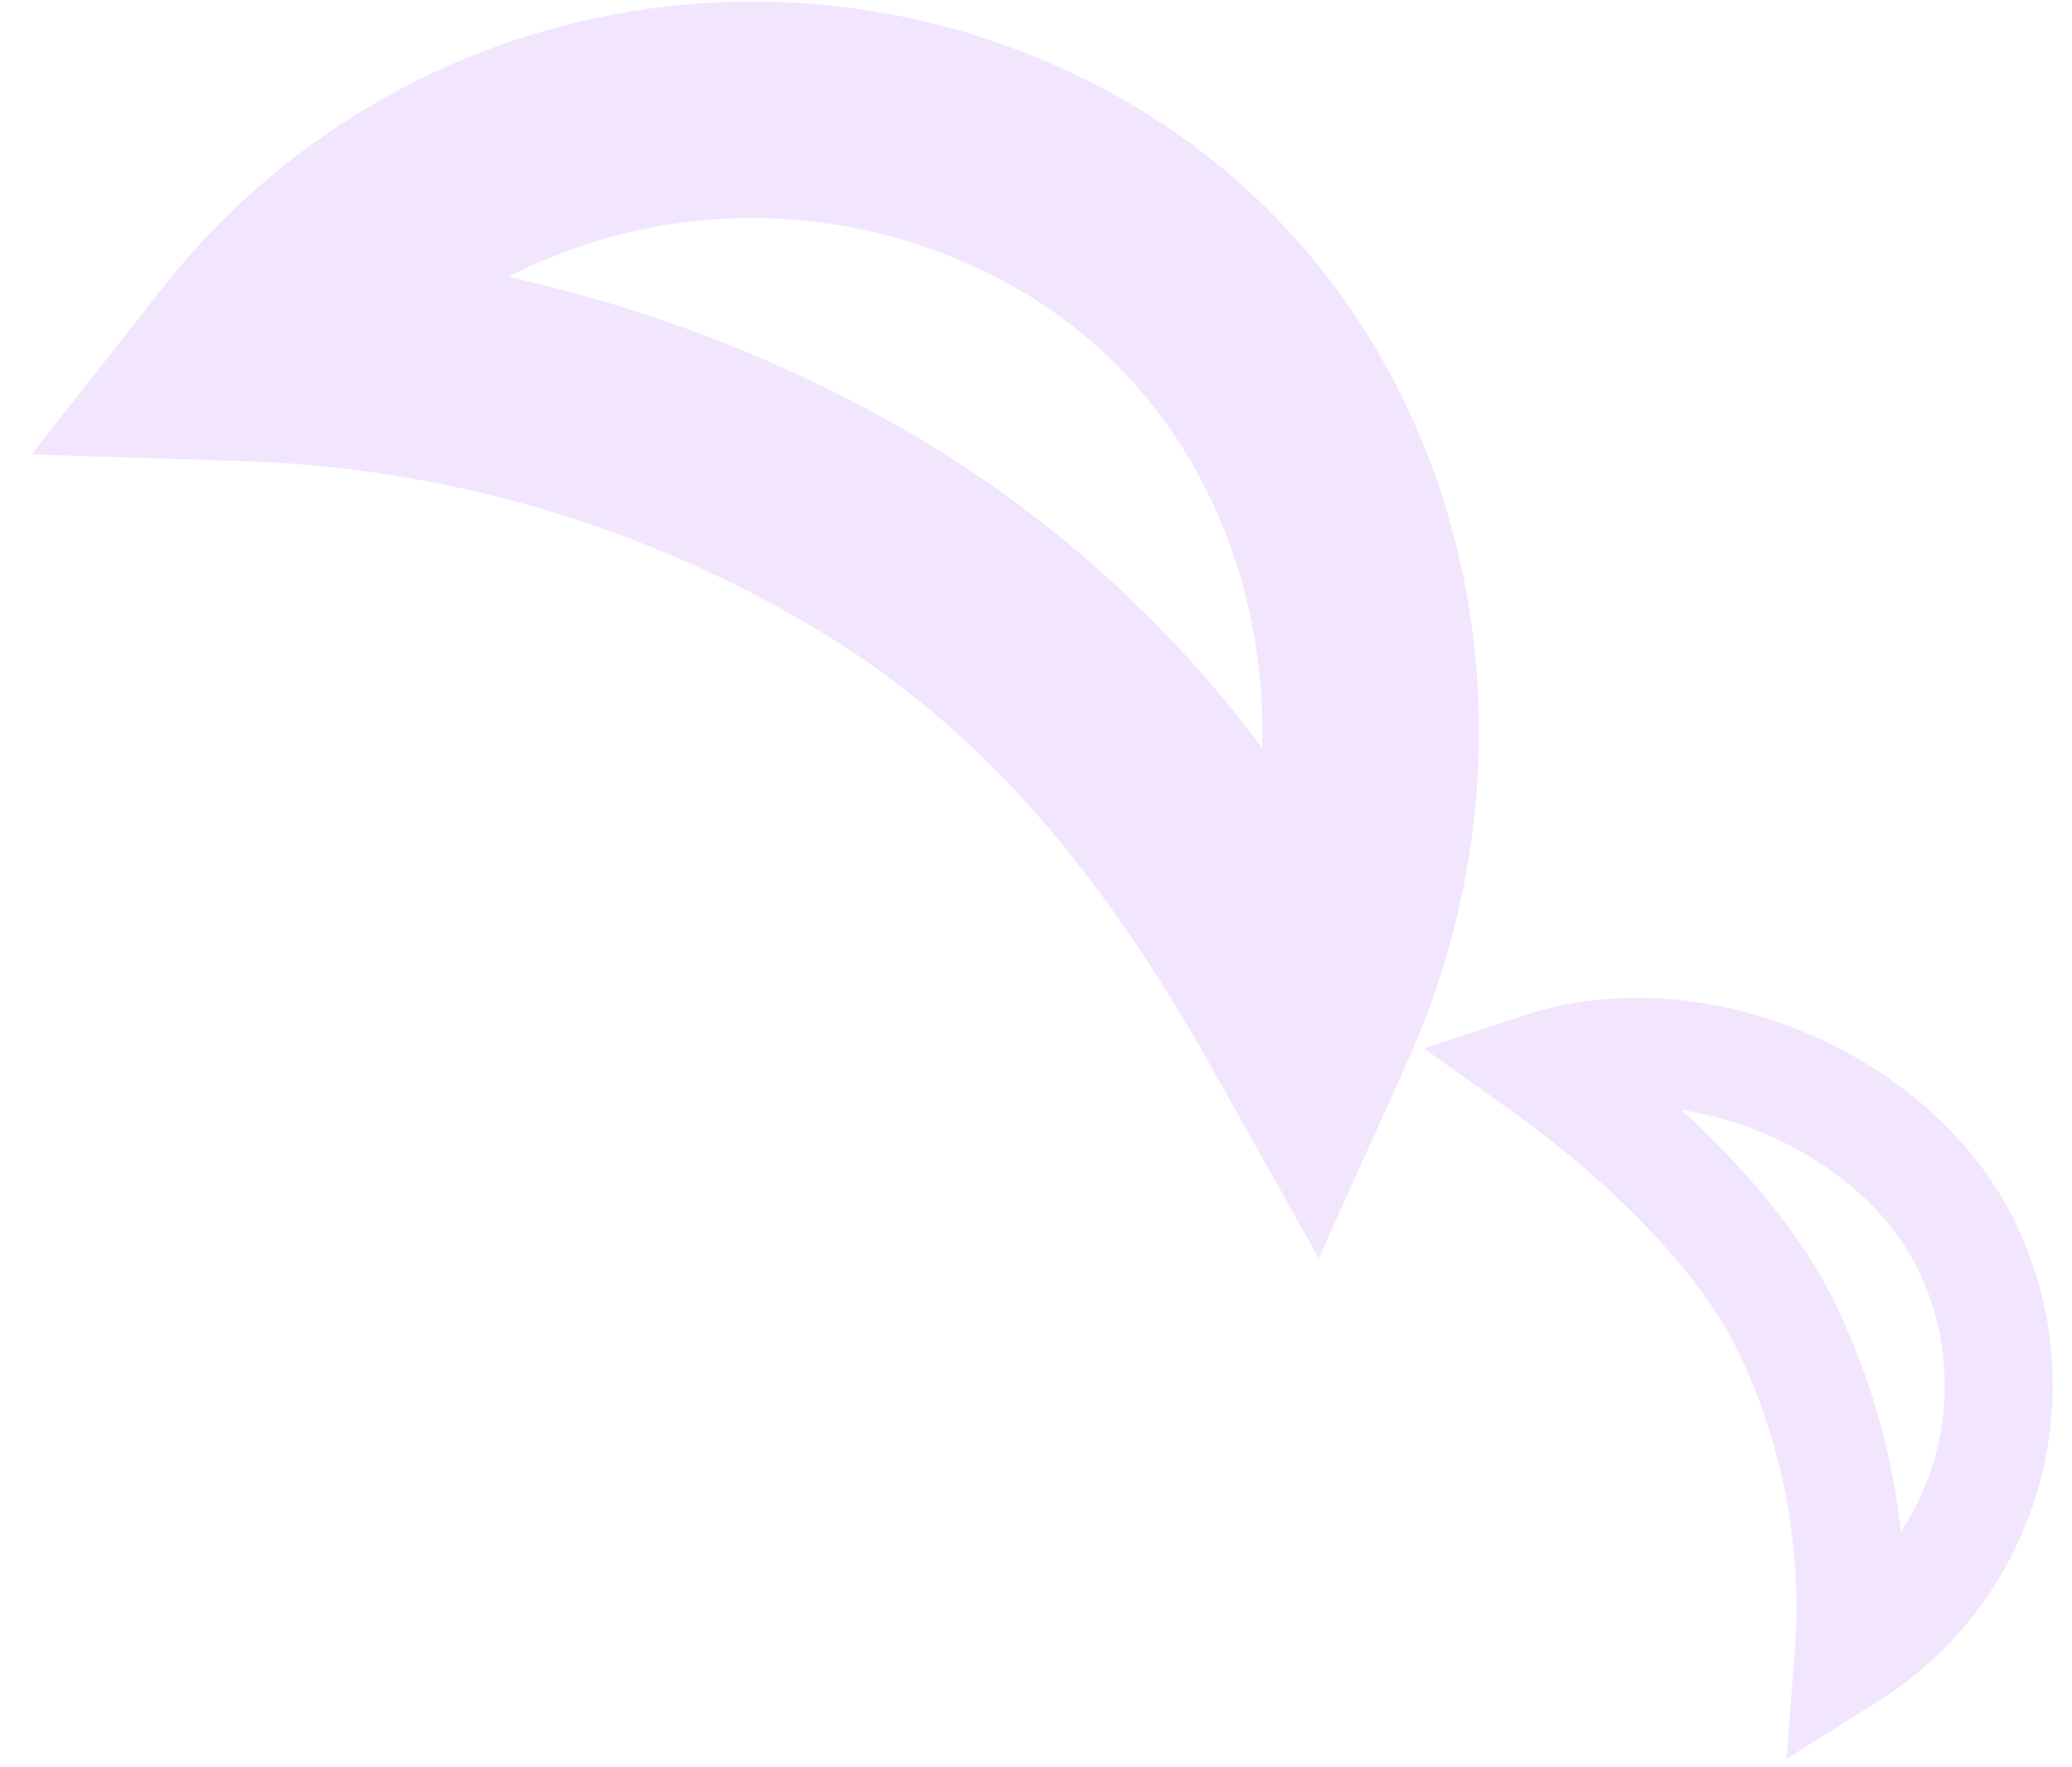 ﻿<?xml version="1.0" encoding="utf-8"?>
<svg version="1.1" xmlns:xlink="http://www.w3.org/1999/xlink" width="34px" height="29px" xmlns="http://www.w3.org/2000/svg">
  <g transform="matrix(1 0 0 1 -31 -21 )">
    <path d="M 30.808 27.924  L 29.315 28.861  L 29.45 27.107  C 29.578 25.415  29.26 23.719  28.528 22.188  C 27.94 20.957  26.542 19.475  24.797 18.226  L 23.364 17.204  L 25.028 16.655  C 27.984 15.688  31.748 17.291  33.083 20.084  C 34.429 22.896  33.45 26.27  30.808 27.924  Z M 31.485 20.856  C 30.819 19.471  29.212 18.46  27.592 18.213  C 28.53 19.073  29.546 20.193  30.131 21.422  C 30.691 22.591  31.051 23.845  31.194 25.133  C 32.034 23.857  32.145 22.234  31.485 20.856  Z M 23.087 17.44  L 21.639 20.649  L 19.917 17.581  C 17.962 14.082  15.935 11.839  13.371 10.309  C 10.54 8.621  7.327 7.678  4.033 7.569  L 0.516 7.457  L 2.693 4.692  C 6.521 -0.14  13.332 -1.397  18.632 1.751  C 23.814 4.842  25.73 11.585  23.087 17.44  Z M 16.809 4.808  C 14.22 3.269  11.021 3.169  8.34 4.543  C 10.754 5.075  13.067 5.991  15.19 7.256  C 17.337 8.556  19.211 10.259  20.71 12.271  C 20.798 9.224  19.393 6.347  16.809 4.808  Z " fill-rule="nonzero" fill="#8400ff" stroke="none" fill-opacity="0.098" transform="matrix(1 0 0 1 31 21 )" />
  </g>
</svg>
